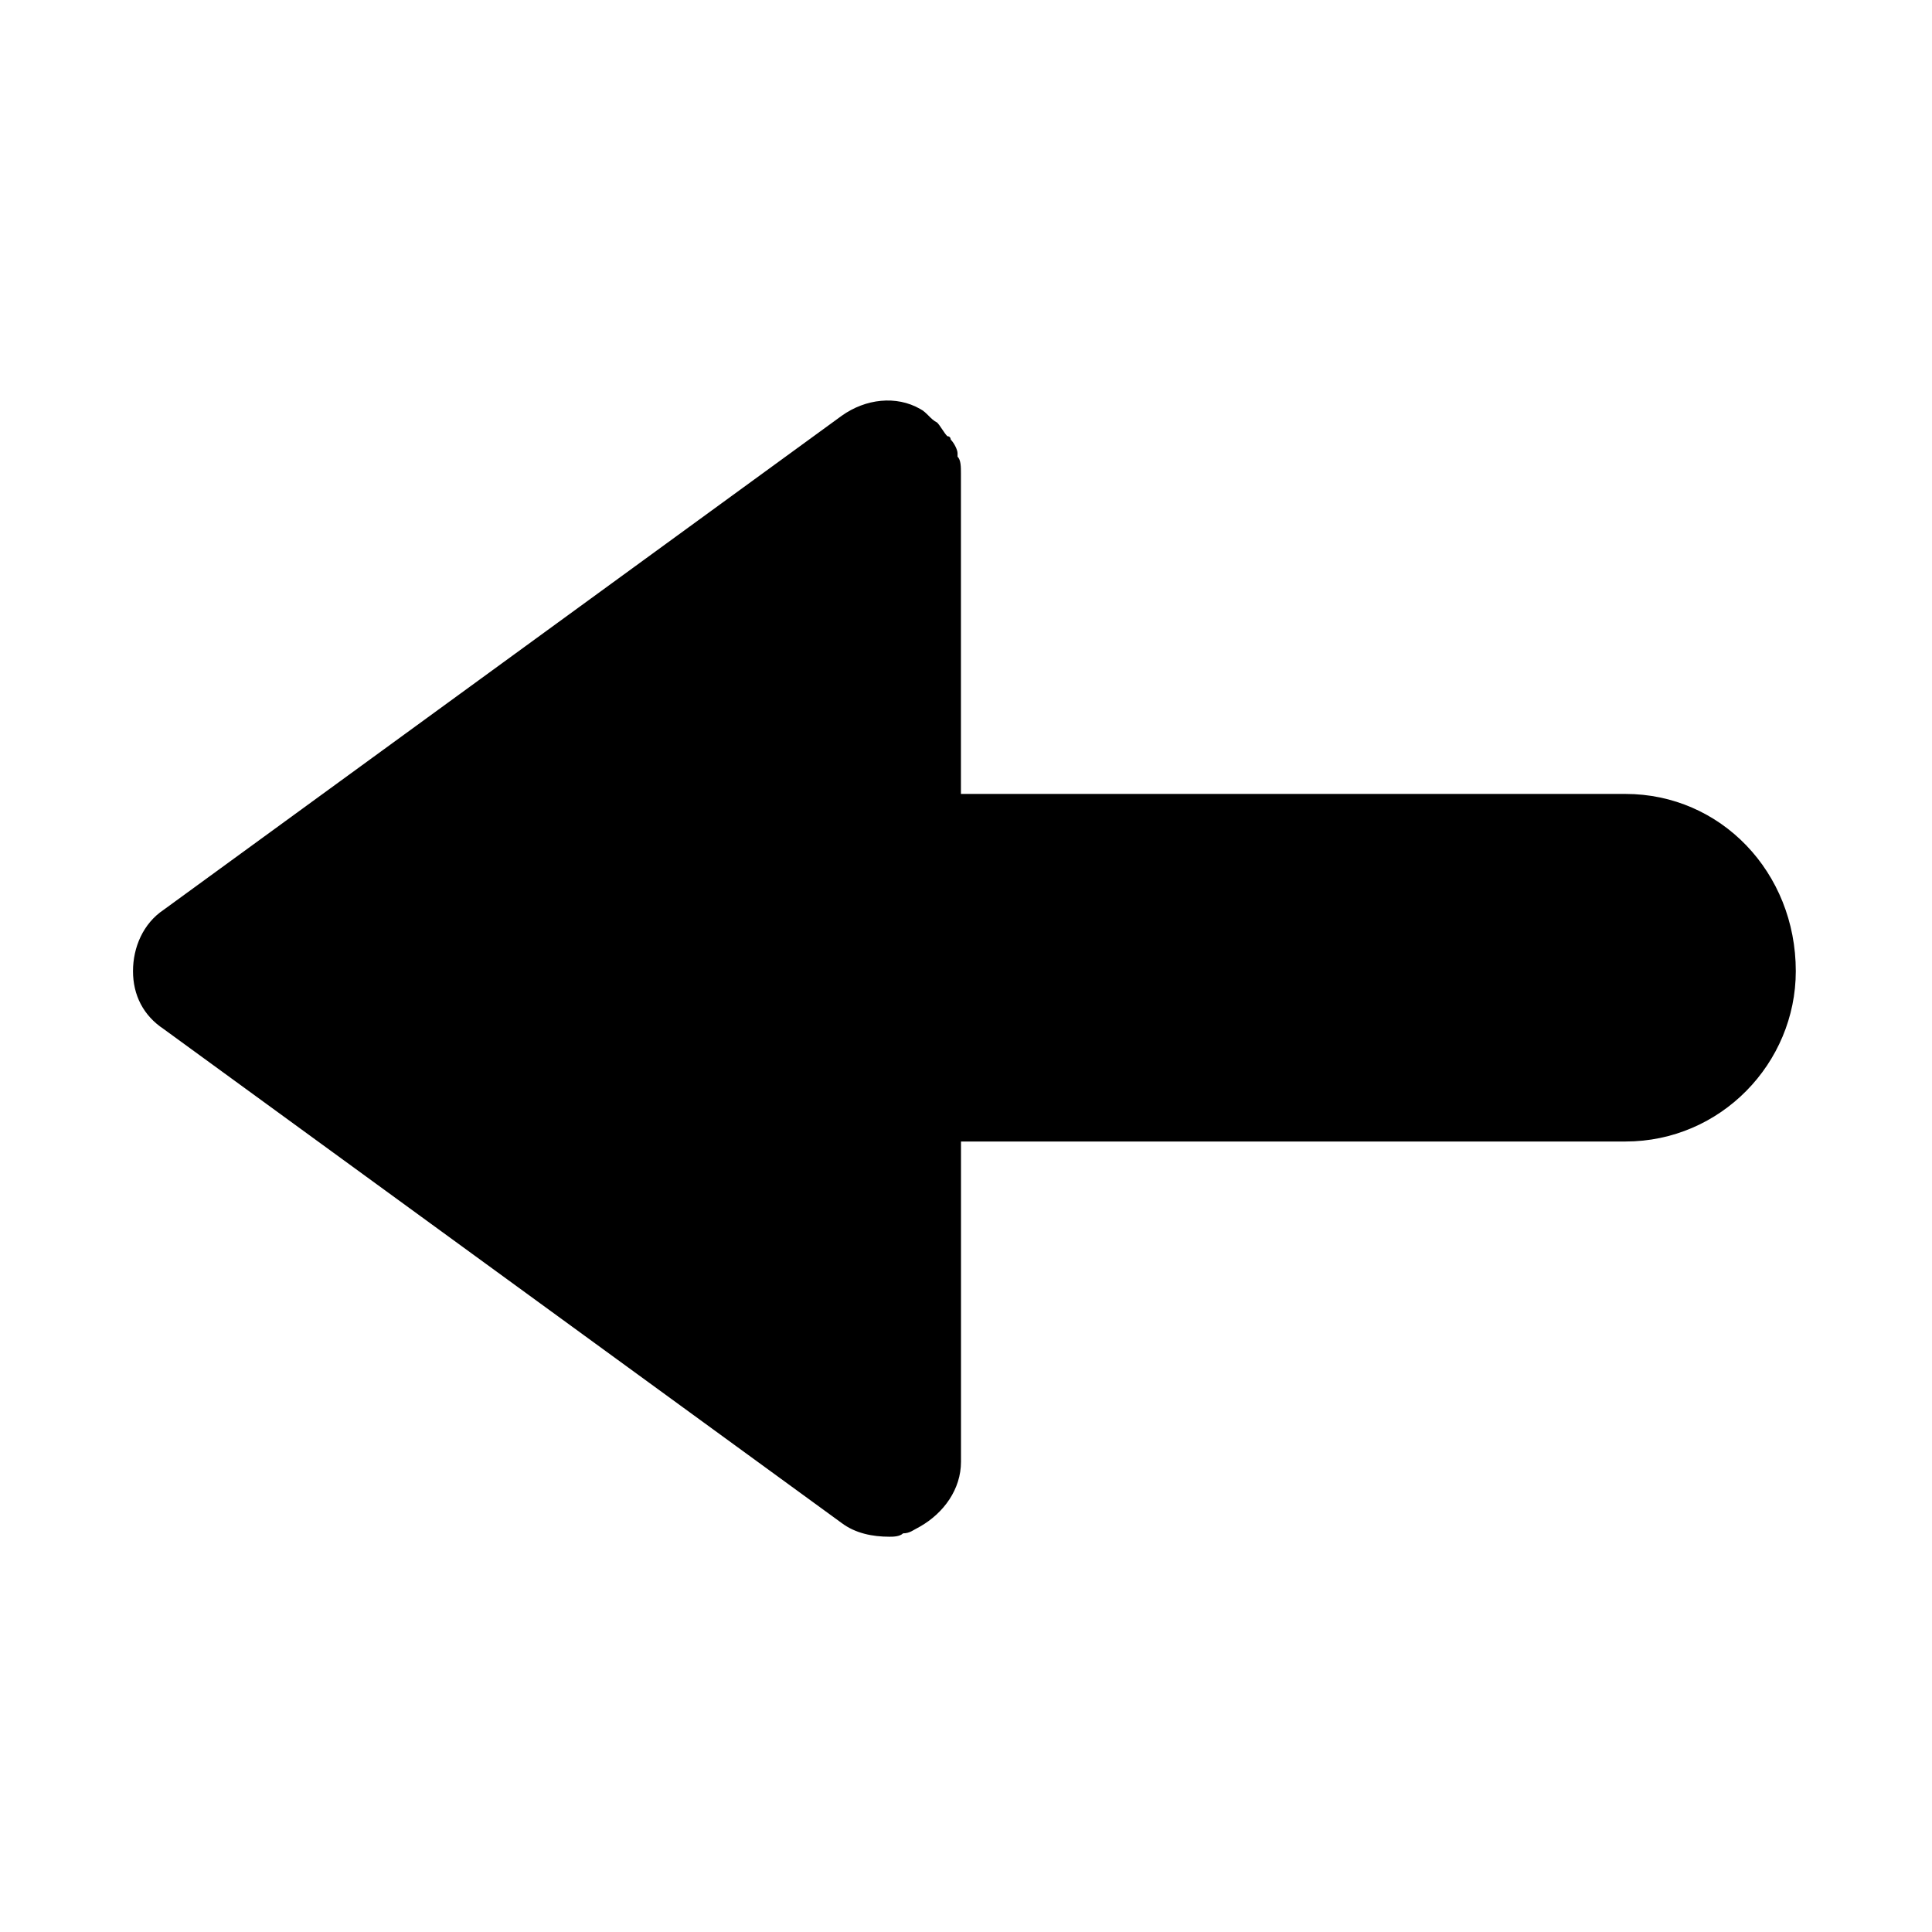 <!-- Generated by IcoMoon.io -->
<svg version="1.1" xmlns="http://www.w3.org/2000/svg" width="32" height="32" viewBox="0 0 32 32">
<title>arrow-left-full</title>
<path d="M26.921 13.15h-11.005v-5.305c0-0.113 0-0.226-0.056-0.282 0 0 0-0.056 0-0.056 0-0.056-0.056-0.169-0.113-0.226 0 0 0-0.056-0.056-0.056-0.056-0.056-0.113-0.169-0.169-0.226 0 0 0 0 0 0-0.113-0.056-0.169-0.169-0.282-0.226-0.395-0.226-0.903-0.169-1.298 0.113l-11.231 8.183c-0.339 0.226-0.508 0.621-0.508 1.016s0.169 0.734 0.508 0.959l11.231 8.183c0.226 0.169 0.508 0.226 0.79 0.226v0c0.056 0 0.169 0 0.226-0.056 0.113 0 0.169-0.056 0.282-0.113 0.395-0.226 0.677-0.621 0.677-1.072v-5.305h11.005c1.58 0 2.822-1.298 2.822-2.822 0-1.637-1.242-2.935-2.822-2.935z"></path>
</svg>
